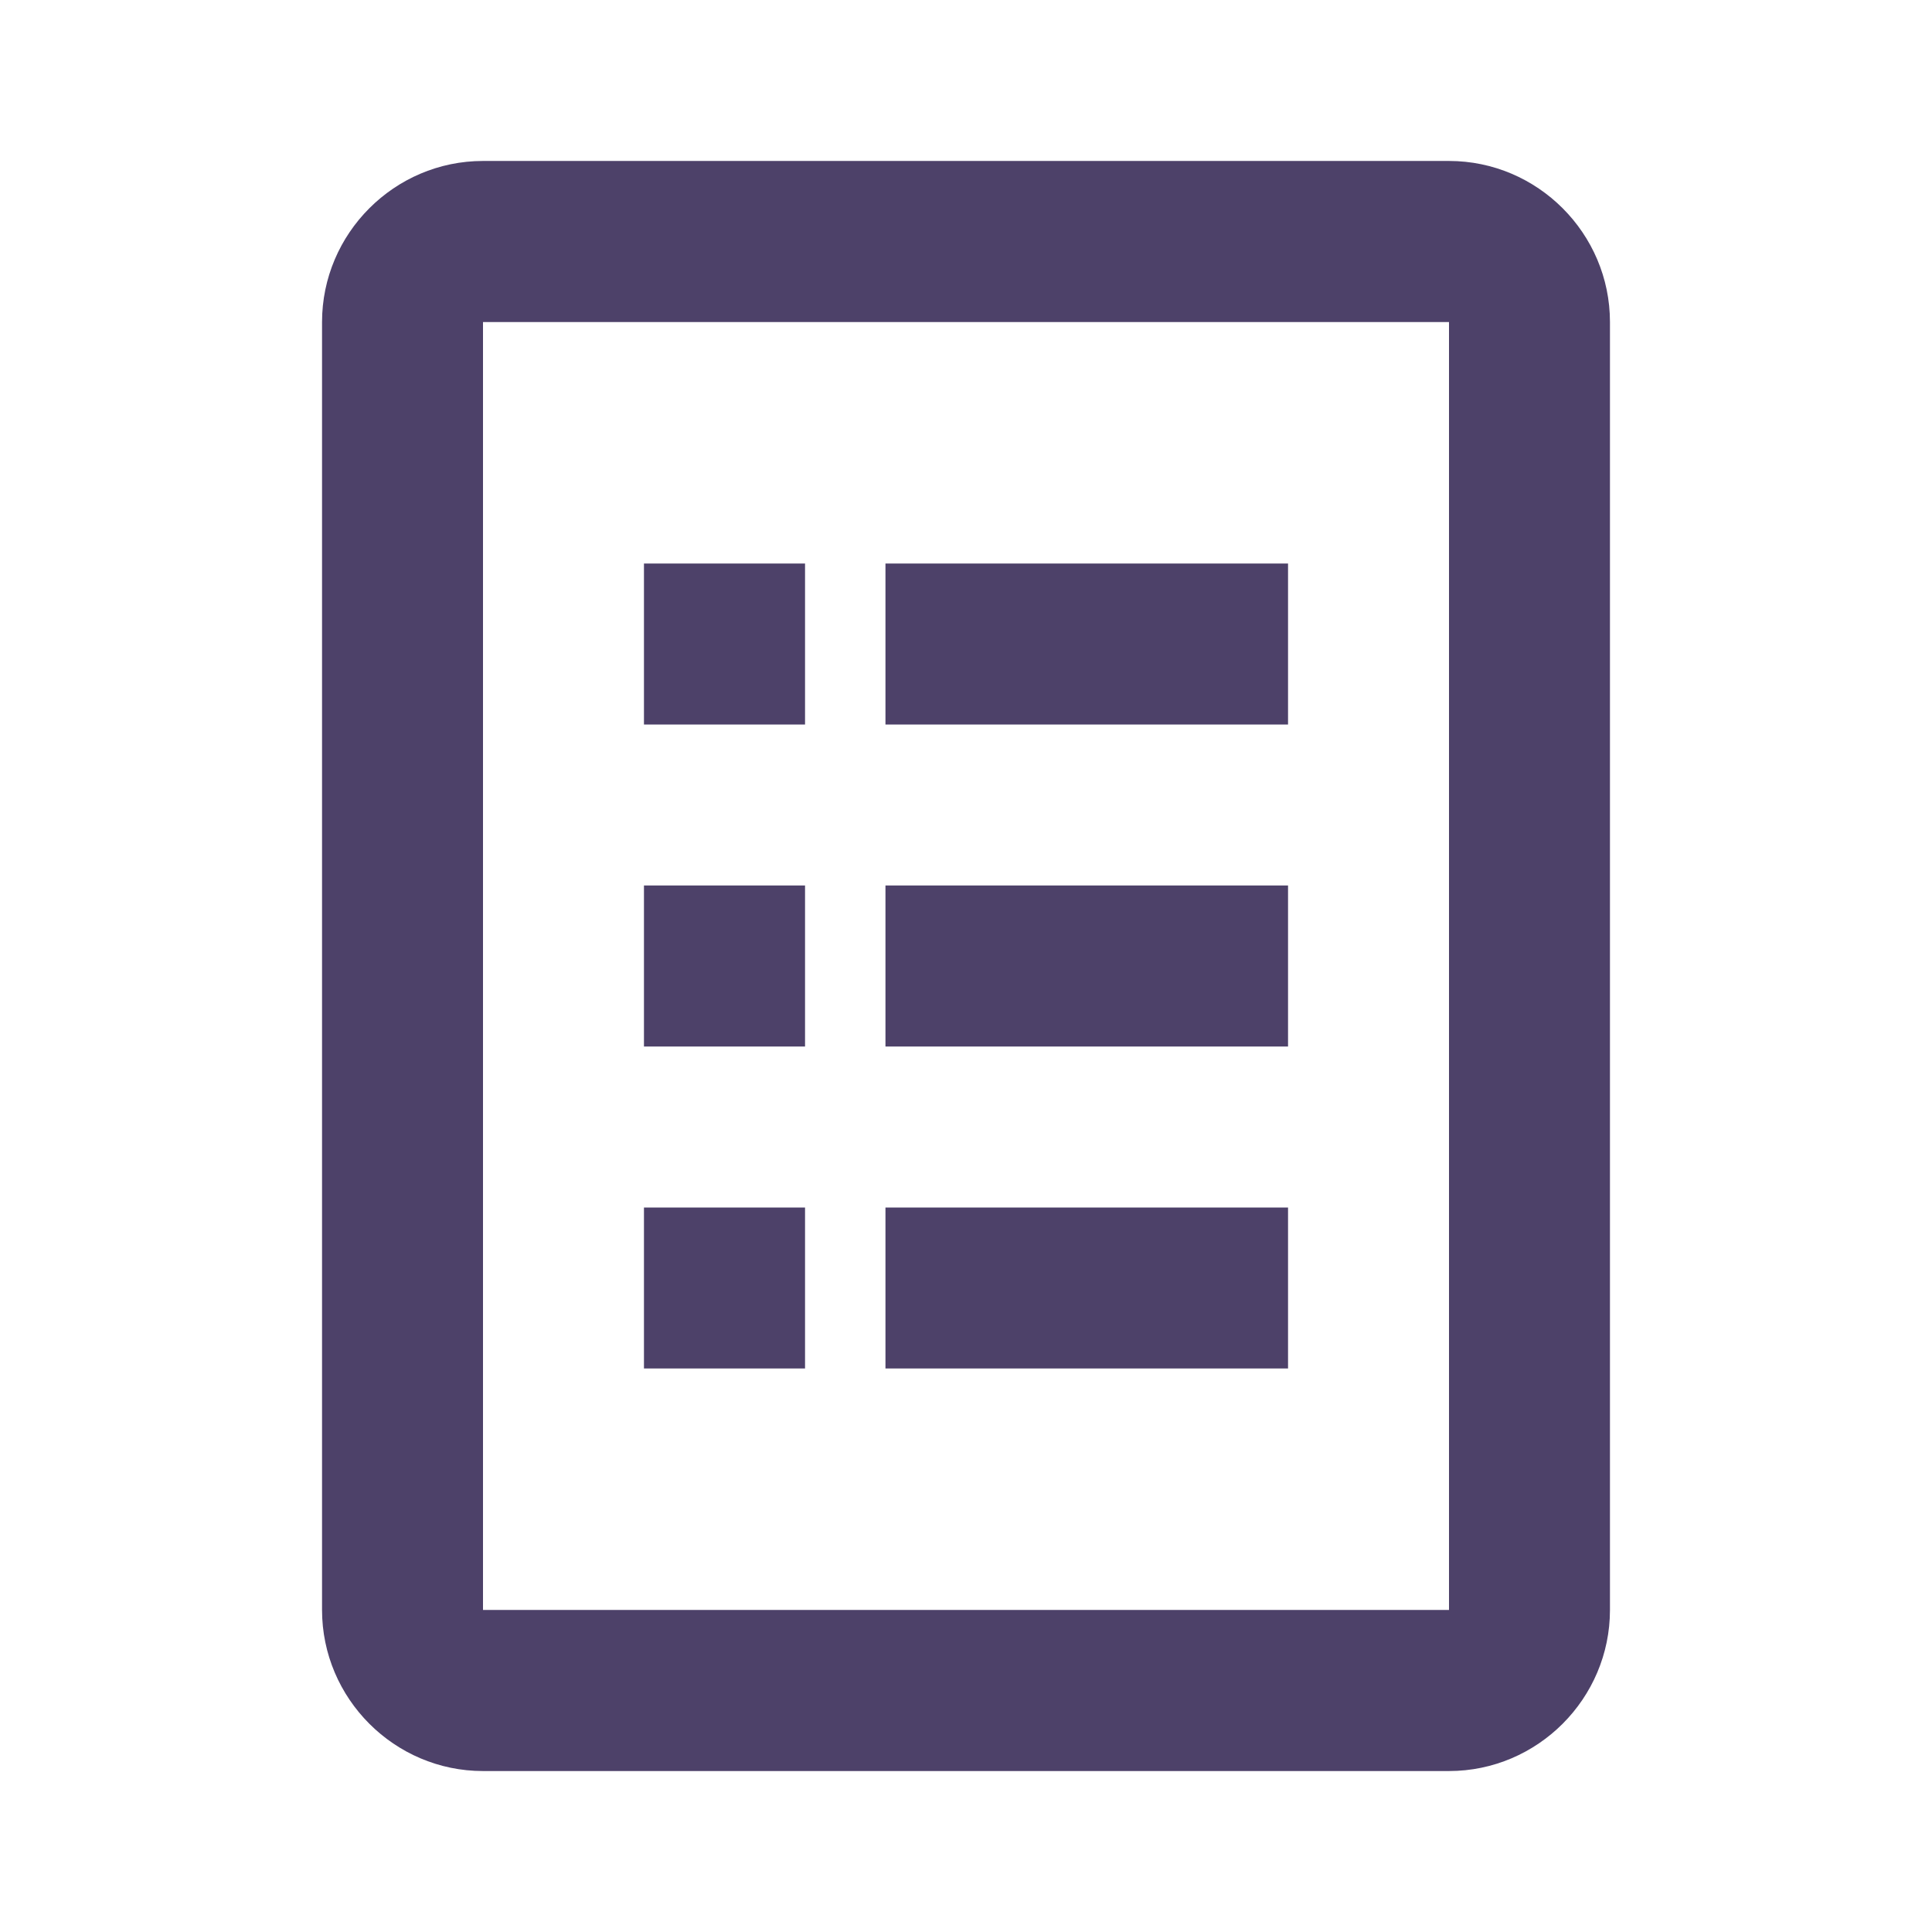 <svg xmlns="http://www.w3.org/2000/svg" width="16" height="16" viewBox="0 0 16 16" fill="none">
    <path d="M12 2.667V13.333H4V2.667H12ZM12 1.333H4C3.267 1.333 2.667 1.933 2.667 2.667V13.333C2.667 14.067 3.267 14.667 4 14.667H12C12.733 14.667 13.333 14.067 13.333 13.333V2.667C13.333 1.933 12.733 1.333 12 1.333ZM6.667 4.667H5.333V6H6.667V4.667ZM7.333 6H10.667V4.667H7.333V6ZM6.667 7.333H5.333V8.667H6.667V7.333ZM7.333 8.667H10.667V7.333H7.333V8.667ZM6.667 10H5.333V11.333H6.667V10ZM7.333 11.333H10.667V10H7.333V11.333Z" fill="#4D4169"/>
</svg>
